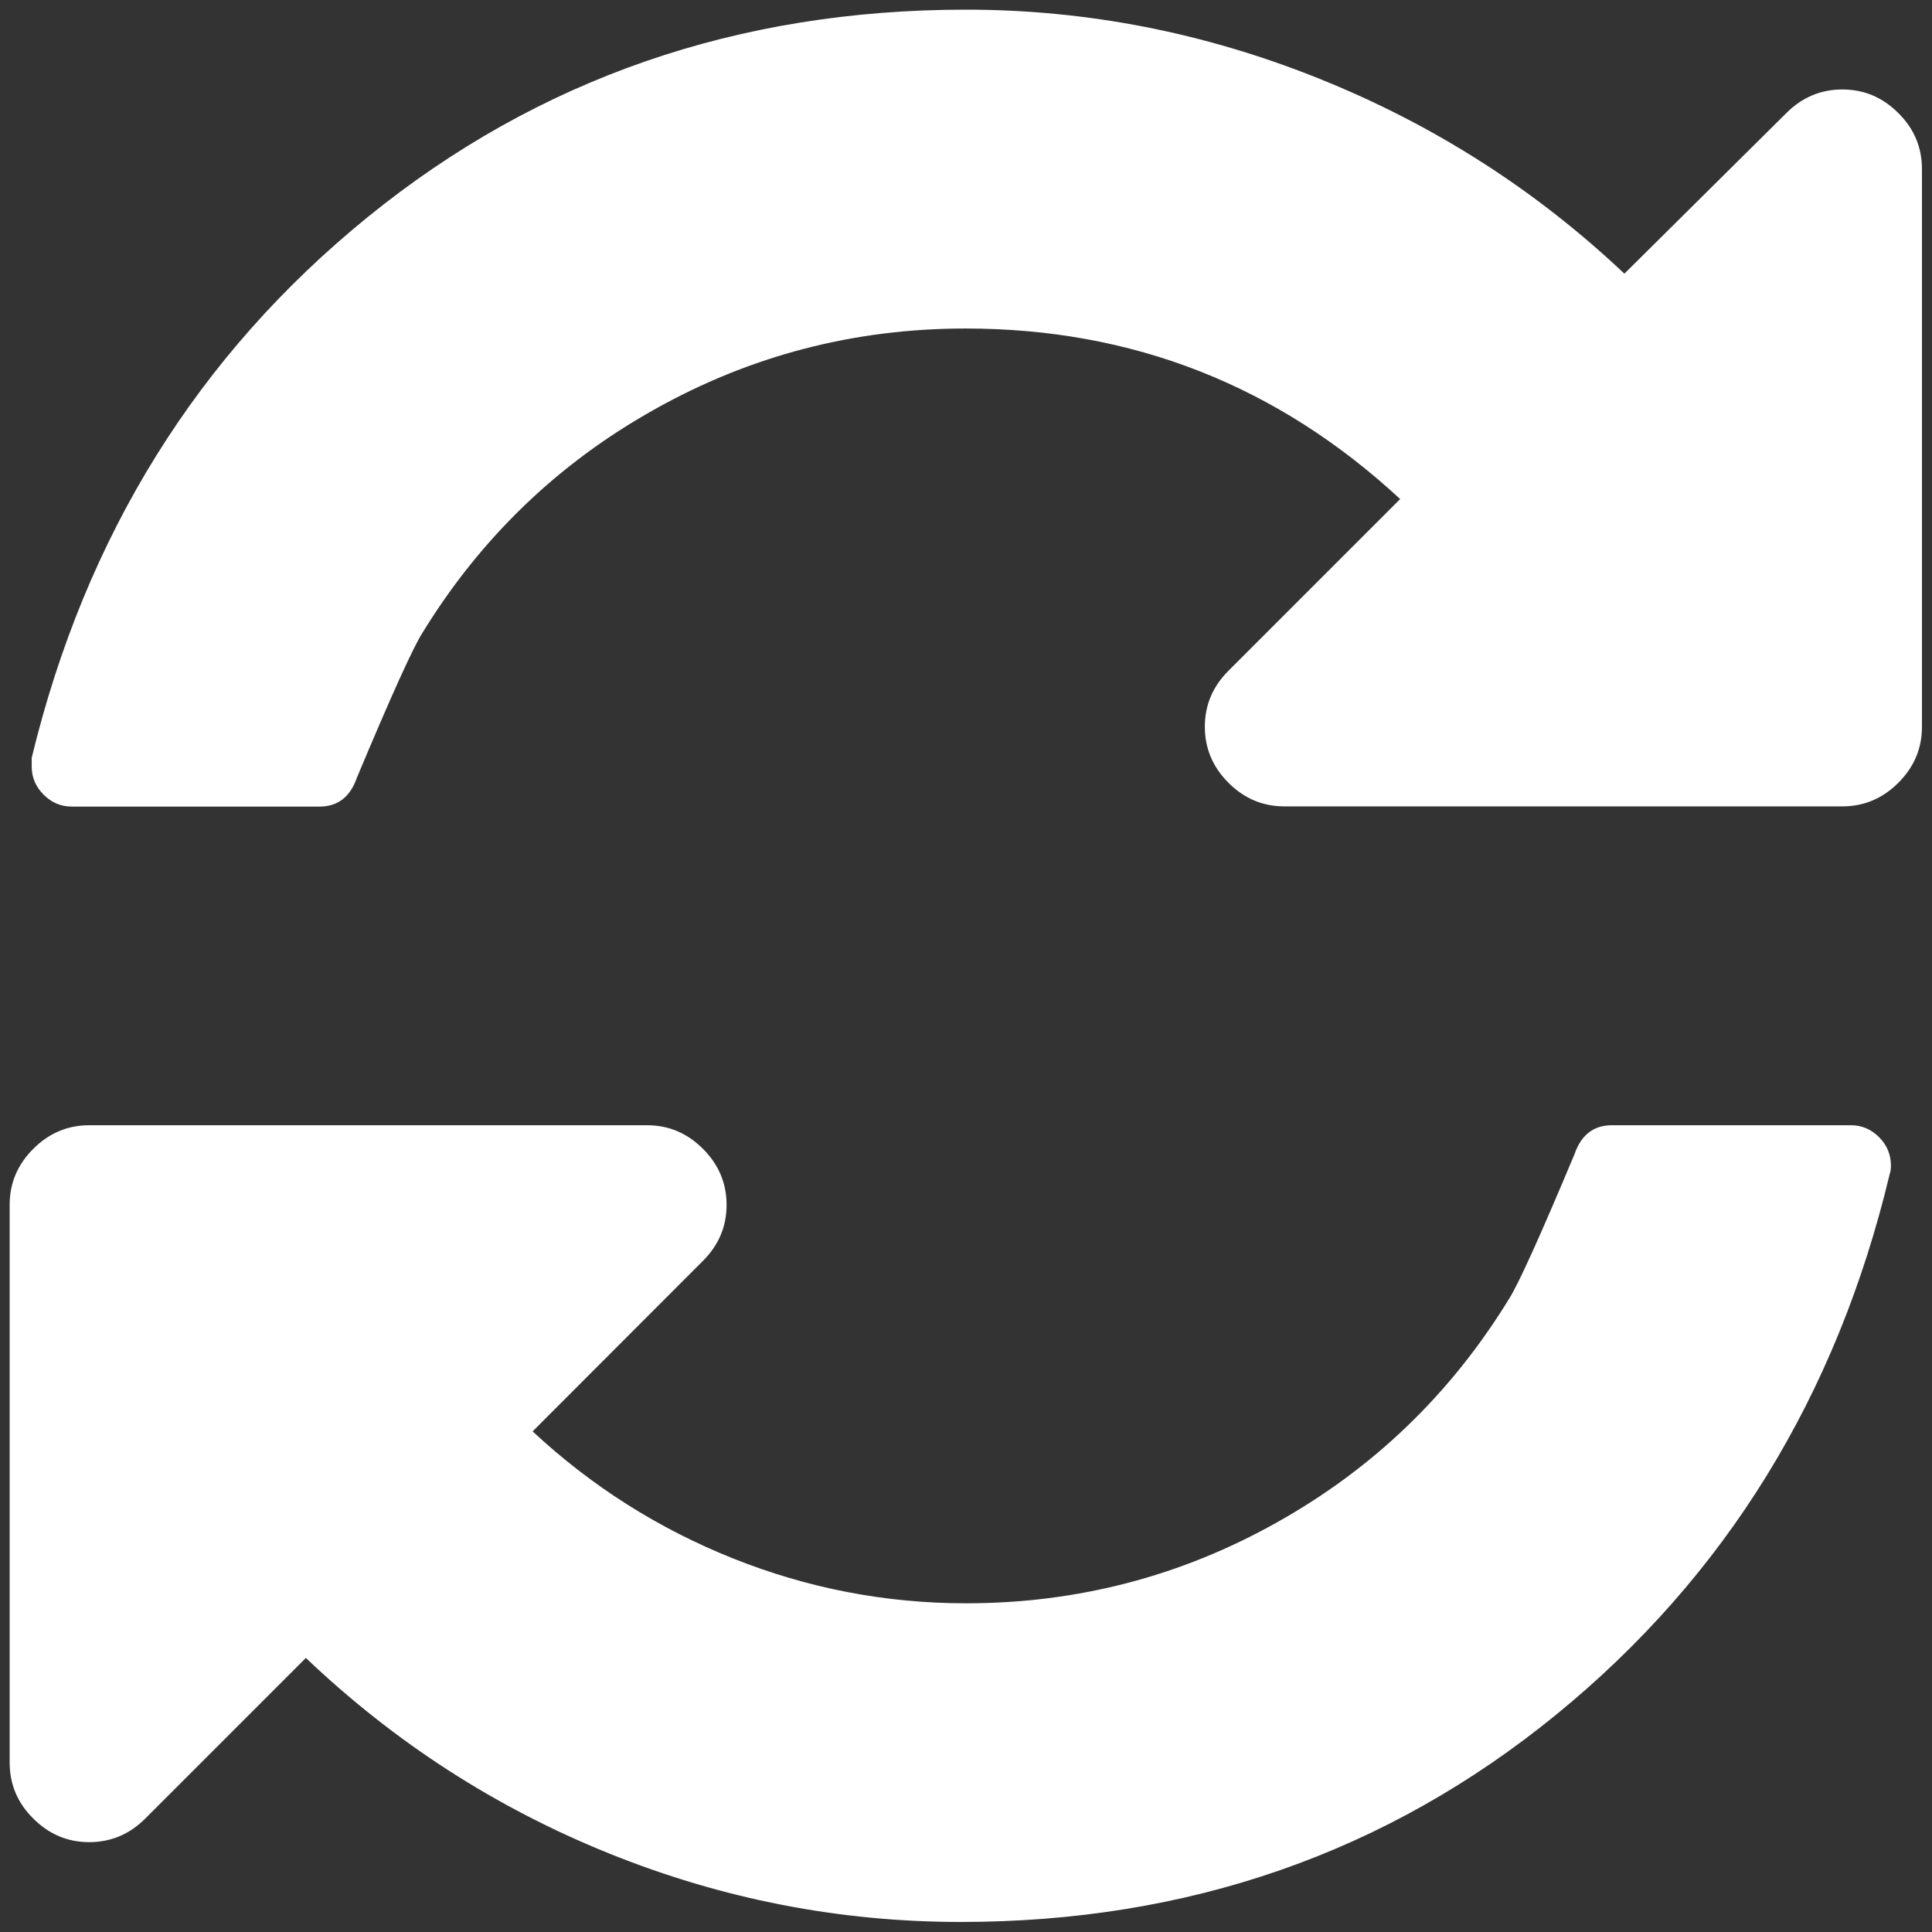 <?xml version="1.0" encoding="UTF-8" standalone="no"?>
<!-- Created with Inkscape (http://www.inkscape.org/) -->

<svg
   xmlns:dc="http://purl.org/dc/elements/1.1/"
   xmlns:cc="http://creativecommons.org/ns#"
   xmlns:rdf="http://www.w3.org/1999/02/22-rdf-syntax-ns#"
   xmlns:svg="http://www.w3.org/2000/svg"
   xmlns="http://www.w3.org/2000/svg"
   xmlns:sodipodi="http://sodipodi.sourceforge.net/DTD/sodipodi-0.dtd"
   xmlns:inkscape="http://www.inkscape.org/namespaces/inkscape"
   width="100"
   height="100"
   viewBox="0 0 100 100"
   id="svg2"
   version="1.1"
   inkscape:version="0.91 r13725"
   sodipodi:docname="Refresh.svg"
   inkscape:export-filename="C:\Users\ahmed\Downloads\DbRestore.png"
   inkscape:export-xdpi="90"
   inkscape:export-ydpi="90">
  <rect x="0" y="0" width="100" height="100" fill="#333333" stroke="none"/>
  <defs
     id="defs4">
    <linearGradient
       id="linearGradient-1"
       y2="157.955"
       x2="92.697"
       y1="17.661"
       x1="92.697"
       gradientTransform="scale(0.973,1.028)"
       gradientUnits="userSpaceOnUse">
      <stop
         id="stop4015"
         offset="0%"
         stop-color="#97D9F6" />
      <stop
         id="stop4017"
         offset="92.024%"
         stop-color="#0F80CC" />
      <stop
         id="stop4019"
         offset="100%"
         stop-color="#0F80CC" />
    </linearGradient>
  </defs>
  <sodipodi:namedview
     id="base"
     pagecolor="#141e1e"
     bordercolor="#666666"
     borderopacity="1.0"
     inkscape:pageopacity="0"
     inkscape:pageshadow="2"
     inkscape:zoom="2.8"
     inkscape:cx="62.130634"
     inkscape:cy="55.339643"
     inkscape:document-units="px"
     inkscape:current-layer="layer1"
     showgrid="false"
     inkscape:window-width="1366"
     inkscape:window-height="715"
     inkscape:window-x="-8"
     inkscape:window-y="-8"
     inkscape:window-maximized="1"
     units="px" />
  <g
     inkscape:label="Layer 1"
     inkscape:groupmode="layer"
     id="layer1"
     transform="translate(0,-952.362)">
    <g
       id="g4803"
       transform="matrix(0.101,0,0,0.101,-0.51,951.852)"
       style="fill:#ffffff">
      <g
         id="g4805"
         style="fill:#ffffff">
        <path
           id="path4807"
           d="m 974.1,602.1 c 0,2.1 -0.2,3.6 -0.6,4.5 -27.2,114 -84.2,206.4 -171,277.2 C 715.7,954.6 614,990 497.4,990 435.3,990 375.2,978.3 317.2,954.9 259.2,931.5 207.4,898.1 161.8,854.7 L 79.5,937 c -8.1,8.1 -17.7,12.1 -28.7,12.1 -11.1,0 -20.6,-4 -28.7,-12.1 C 14,929 10,919.4 10,908.3 l 0,-285.8 c 0,-11.1 4,-20.6 12.1,-28.7 8.1,-8.1 17.7,-12.1 28.7,-12.1 l 285.8,0 c 11.1,0 20.6,4 28.7,12.1 8.1,8.1 12.1,17.7 12.1,28.7 0,11.1 -4,20.6 -12.1,28.7 L 278,738.6 c 30.2,28.1 64.4,49.8 102.7,65.1 38.3,15.3 78.1,23 119.3,23 57,0 110.2,-13.8 159.5,-41.5 49.3,-27.6 88.9,-65.7 118.7,-114.2 4.7,-7.2 16,-32.1 33.8,-74.6 3.4,-9.8 9.8,-14.7 19.1,-14.7 l 122.5,0 c 5.5,0 10.3,2 14.4,6.1 4.1,4.1 6,8.8 6.1,14.3 z M 990,91.7 l 0,285.8 c 0,11.1 -4,20.6 -12.1,28.7 -8.1,8.1 -17.7,12.1 -28.7,12.1 l -285.9,0 c -11.1,0 -20.6,-4 -28.7,-12.1 -8.1,-8.1 -12.1,-17.7 -12.1,-28.7 0,-11.1 4,-20.6 12.1,-28.7 l 88,-88 c -63,-58.3 -137.2,-87.4 -222.7,-87.4 -57,0 -110.2,13.8 -159.5,41.5 -49.3,27.6 -88.9,65.7 -118.7,114.2 -4.7,7.2 -16,32.1 -33.8,74.6 -3.4,9.8 -9.8,14.7 -19.1,14.7 l -127,0 c -5.5,0 -10.3,-2 -14.4,-6.1 -4,-4 -6.1,-8.8 -6.1,-14.4 l 0,-4.5 C 48.9,279.4 106.4,187 193.6,116.2 280.9,45.4 383,10 500,10 562.1,10 622.5,21.8 681.2,45.4 739.9,69 792,102.3 837.5,145.3 l 83,-82.3 c 8.1,-8.1 17.7,-12.1 28.7,-12.1 11.1,0 20.6,4 28.7,12.1 8.1,8 12.1,17.6 12.1,28.7 l 0,0 z"
           inkscape:connector-curvature="0"
           style="fill:#ffffff" />
      </g>
    </g>
  </g>
</svg>
